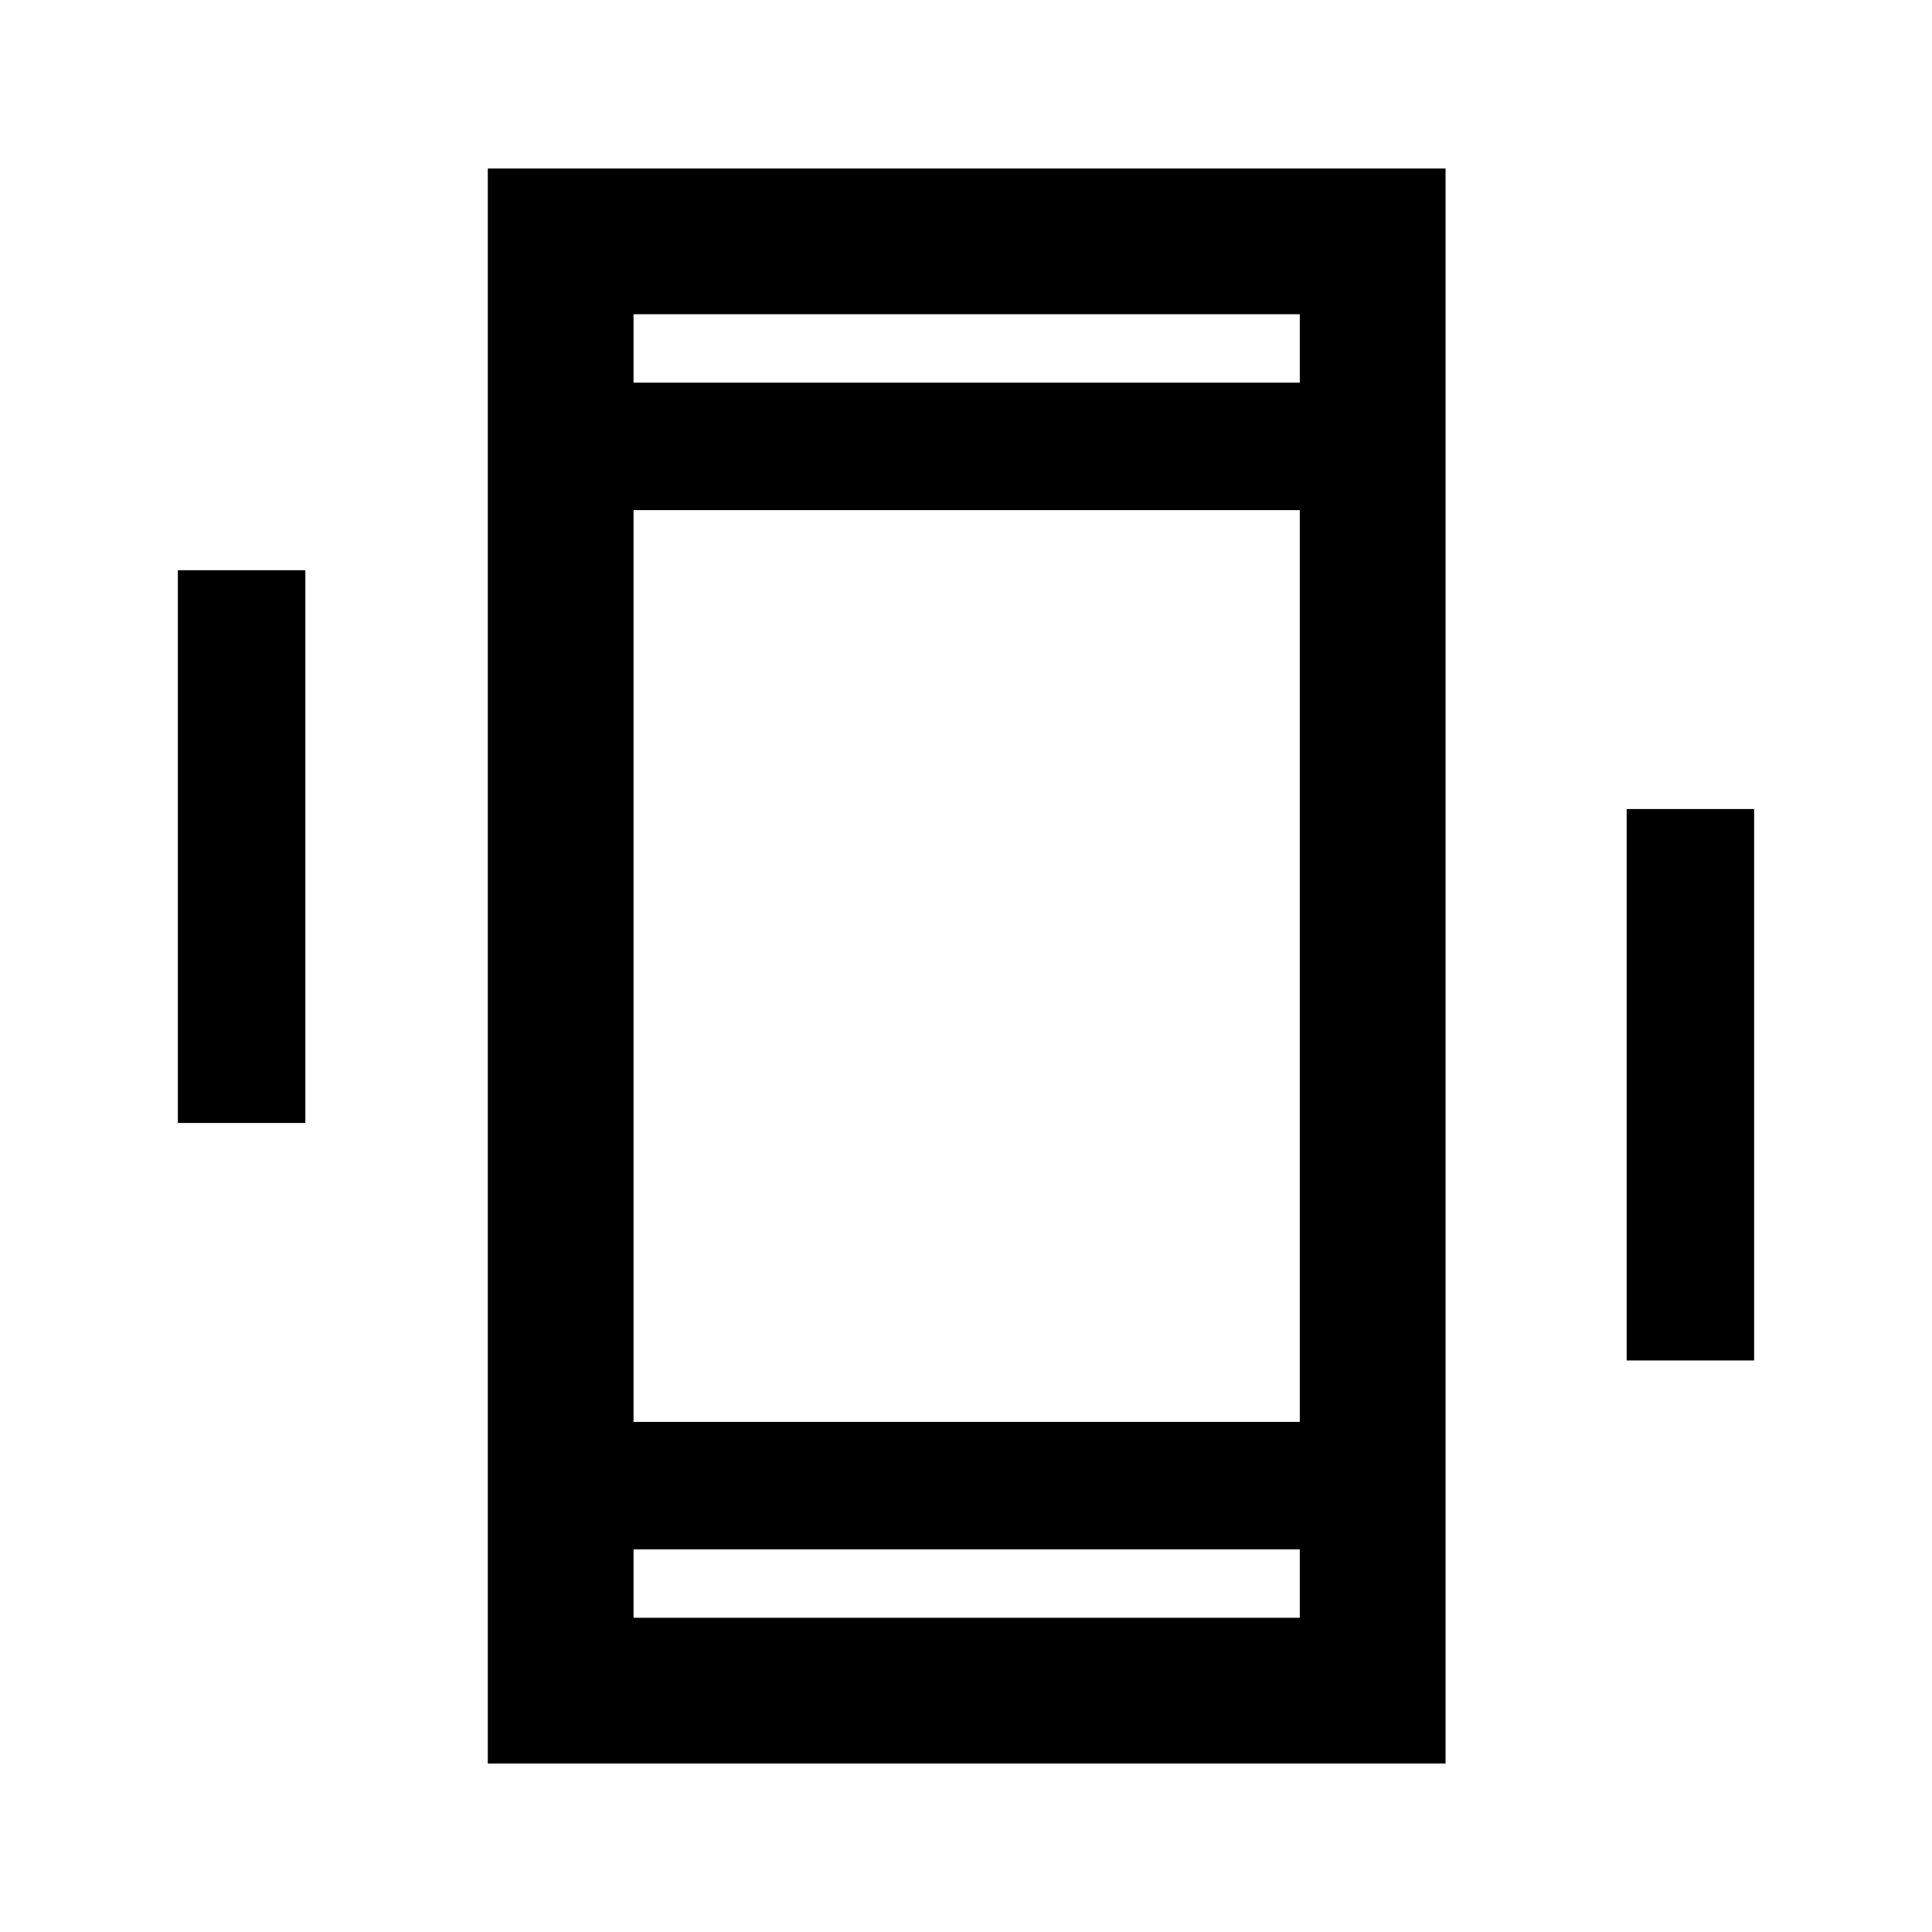<svg xmlns="http://www.w3.org/2000/svg" height="40" viewBox="0 -960 960 960" width="40"><path d="M88.38-402v-274.67h63.34V-402H88.38Zm719.9 118v-274h63.34v274h-63.34ZM242.38-83.72v-792.56h475.9v792.56h-475.9Zm403.48-106.42H314.8v34h331.06v-34ZM314.8-769.86h331.06v-34H314.8v34Zm0 0v-34 34Zm0 579.72v34-34Zm0-63.33h331.06v-453.06H314.8v453.06Z"/></svg>